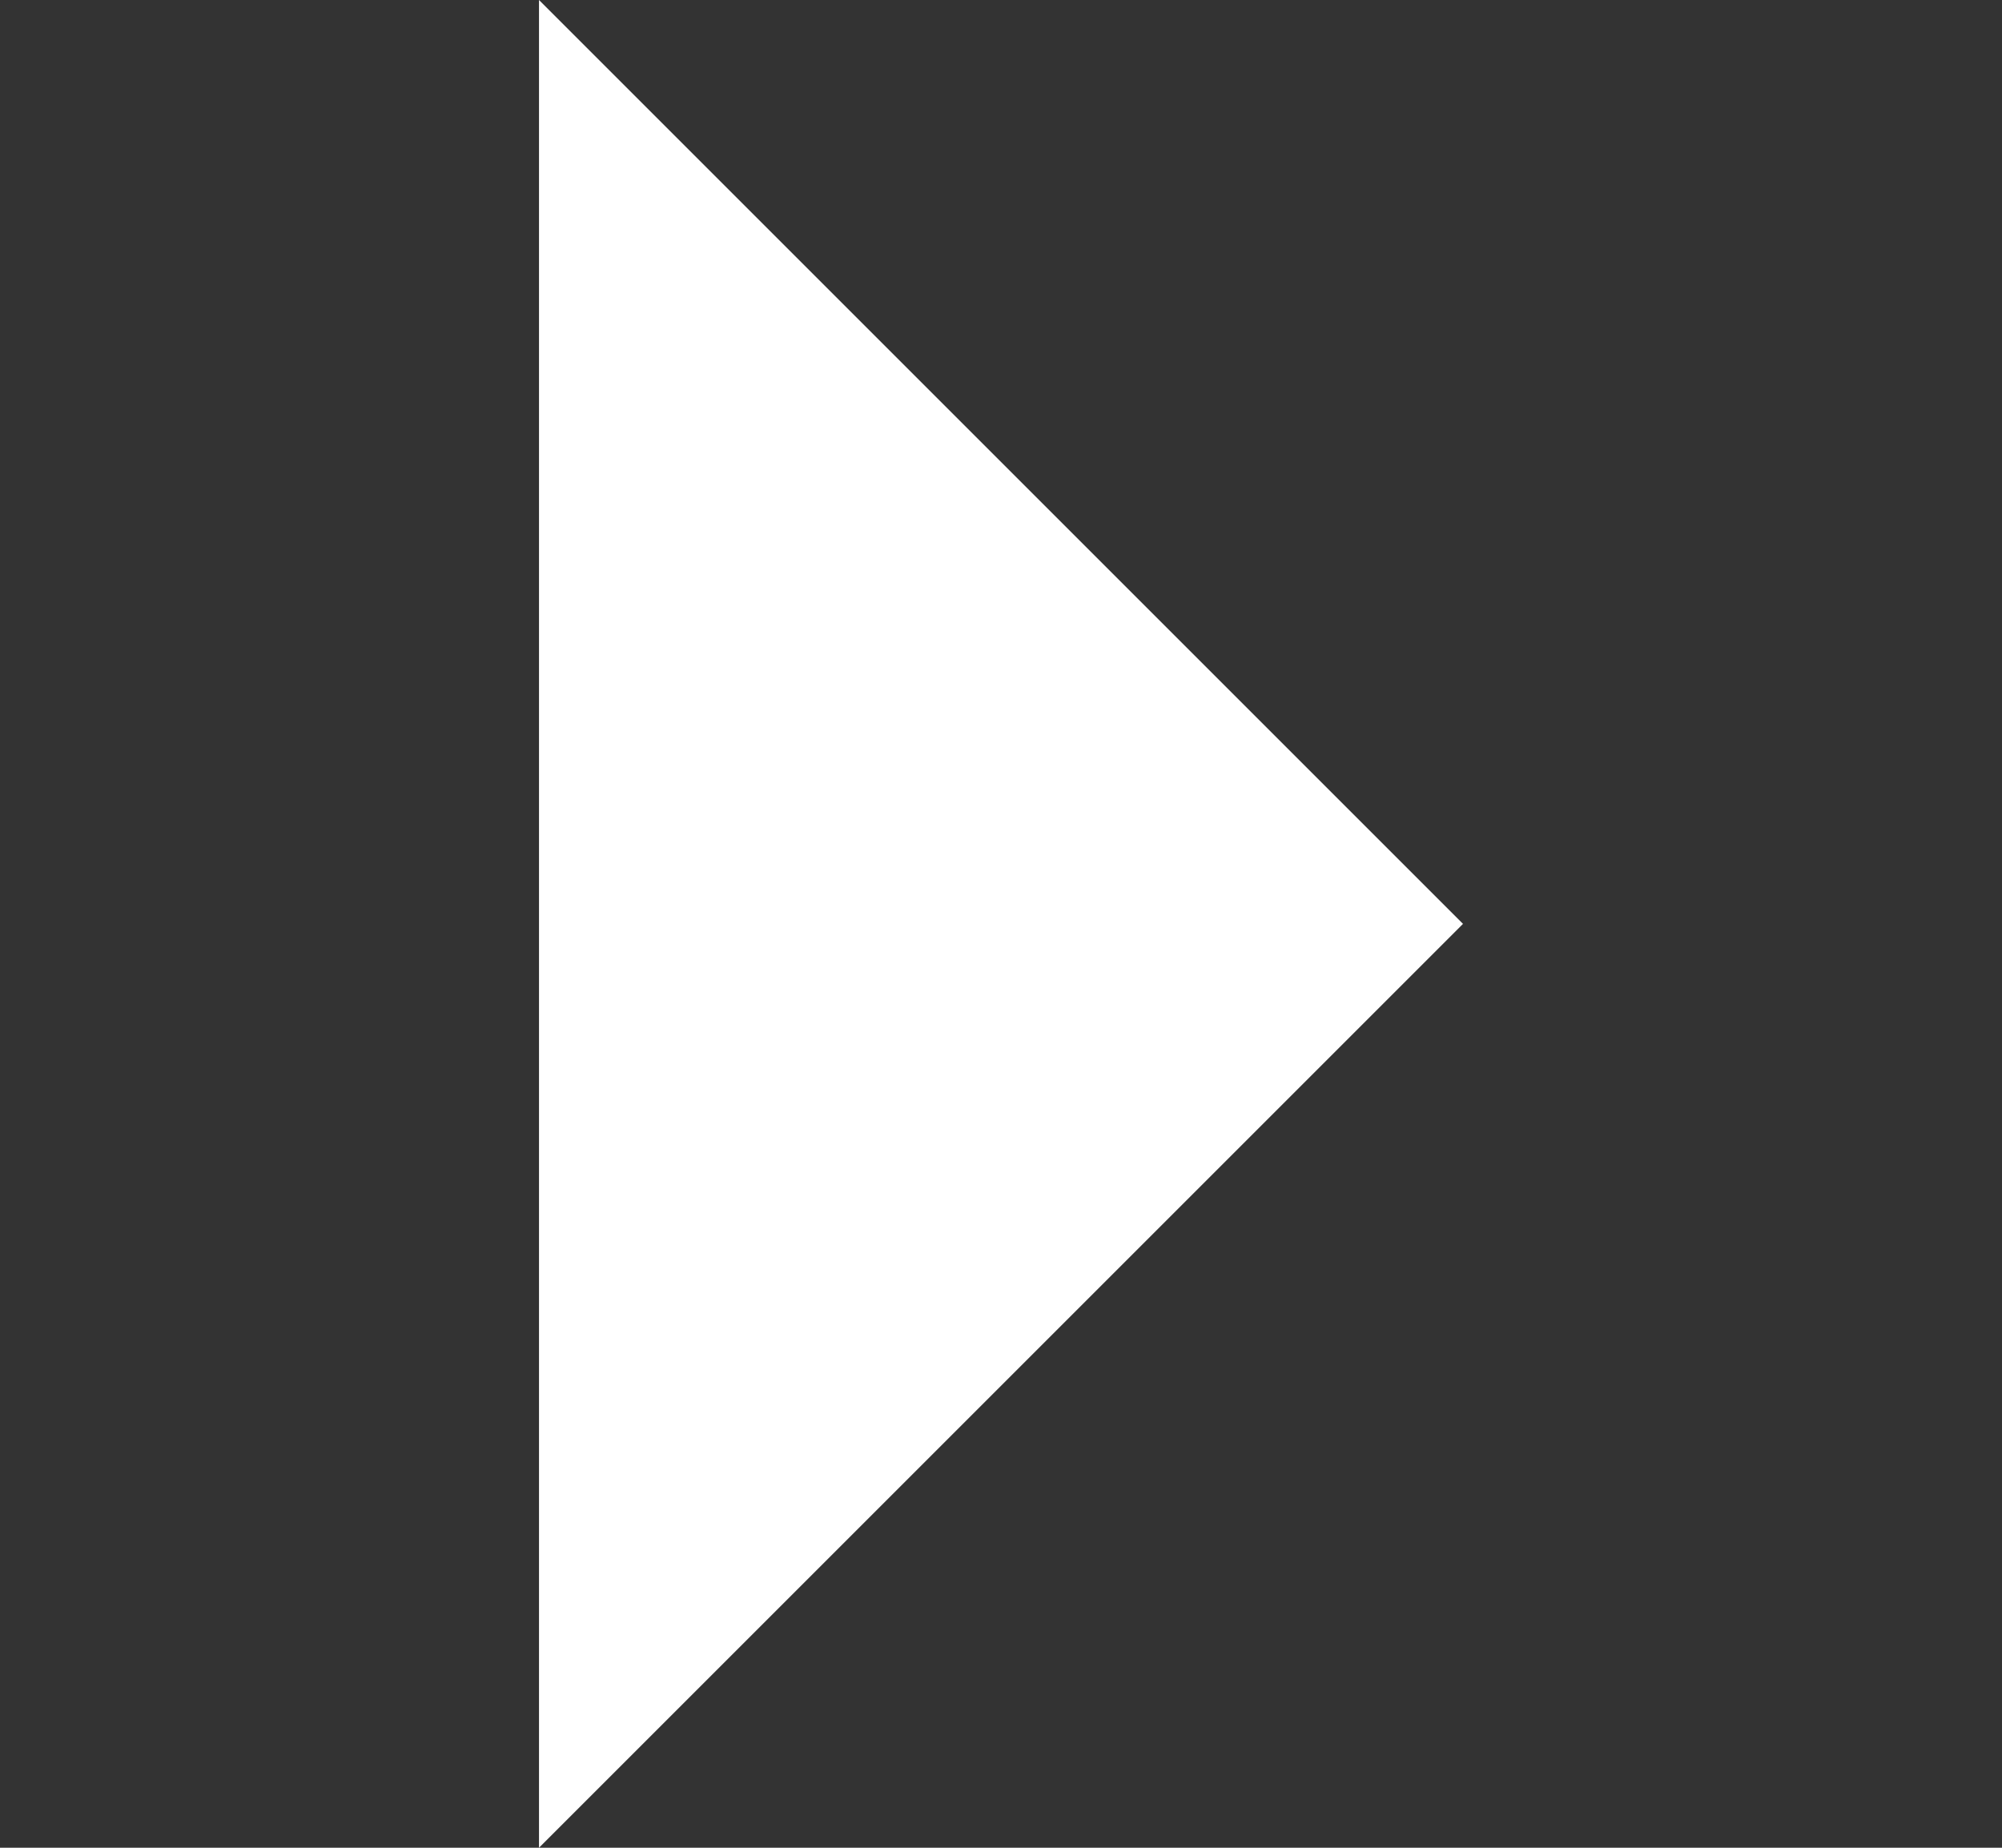 <svg width="13" height="12" viewBox="0 0 13 12" fill="none" xmlns="http://www.w3.org/2000/svg">
<rect x="0" y="0" width="13" height="12" fill="#333333" stroke="none"/>
<g id="Icon">
<path id="Vector" d="M3.5 12L9.5 6L3.5 0V12Z" fill="white"/>
</g>
</svg>
